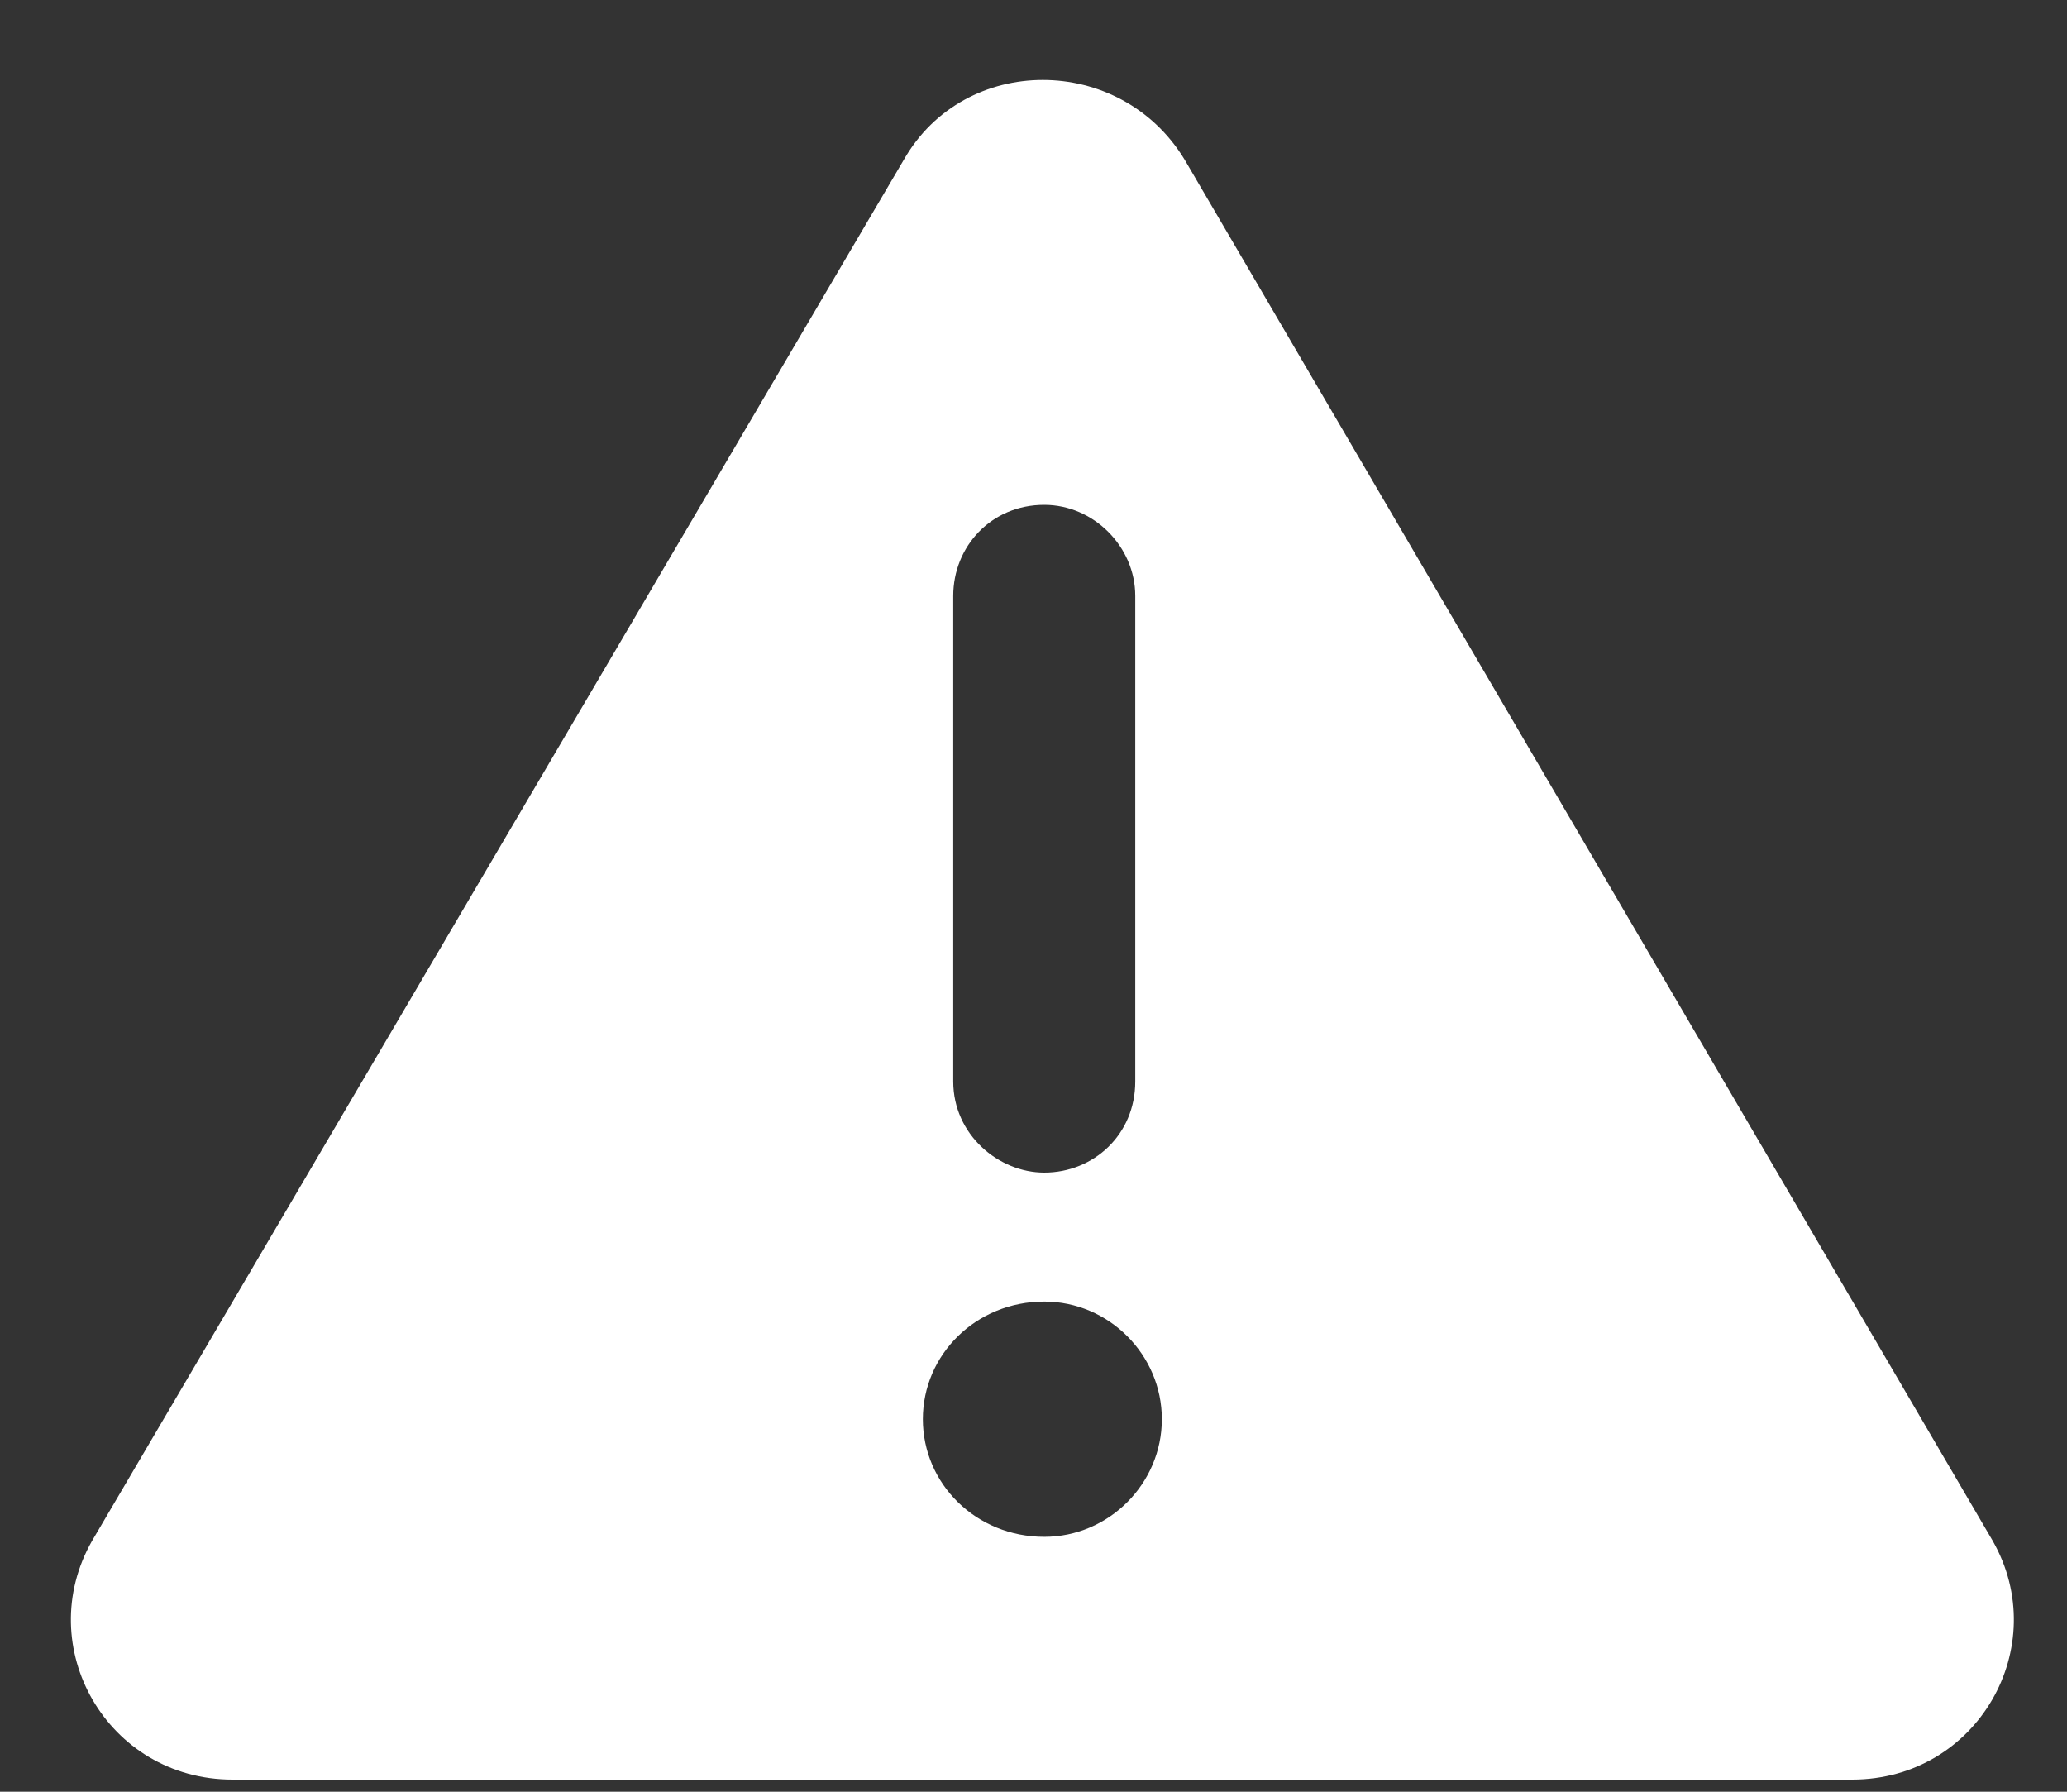 <svg width="30" height="26" viewBox="0 0 30 26" fill="none" xmlns="http://www.w3.org/2000/svg">
<rect x="0" y="0" width="30" height="26" fill="#333333" stroke="none"/>
<path d="M28.92 22.356C29.8 23.897 28.699 25.824 26.883 25.824H3.375C1.558 25.824 0.457 23.897 1.338 22.356L13.119 2.316C14 0.775 16.257 0.775 17.193 2.316L28.92 22.356ZM13.835 8.647V15.694C13.835 16.465 14.495 17.016 15.156 17.016C15.872 17.016 16.477 16.465 16.477 15.694V8.647C16.477 7.932 15.872 7.326 15.156 7.326C14.385 7.326 13.835 7.932 13.835 8.647ZM15.156 22.301C16.092 22.301 16.863 21.53 16.863 20.594C16.863 19.658 16.092 18.887 15.156 18.887C14.165 18.887 13.394 19.658 13.394 20.594C13.394 21.53 14.165 22.301 15.156 22.301Z" fill="white"/>
</svg>
